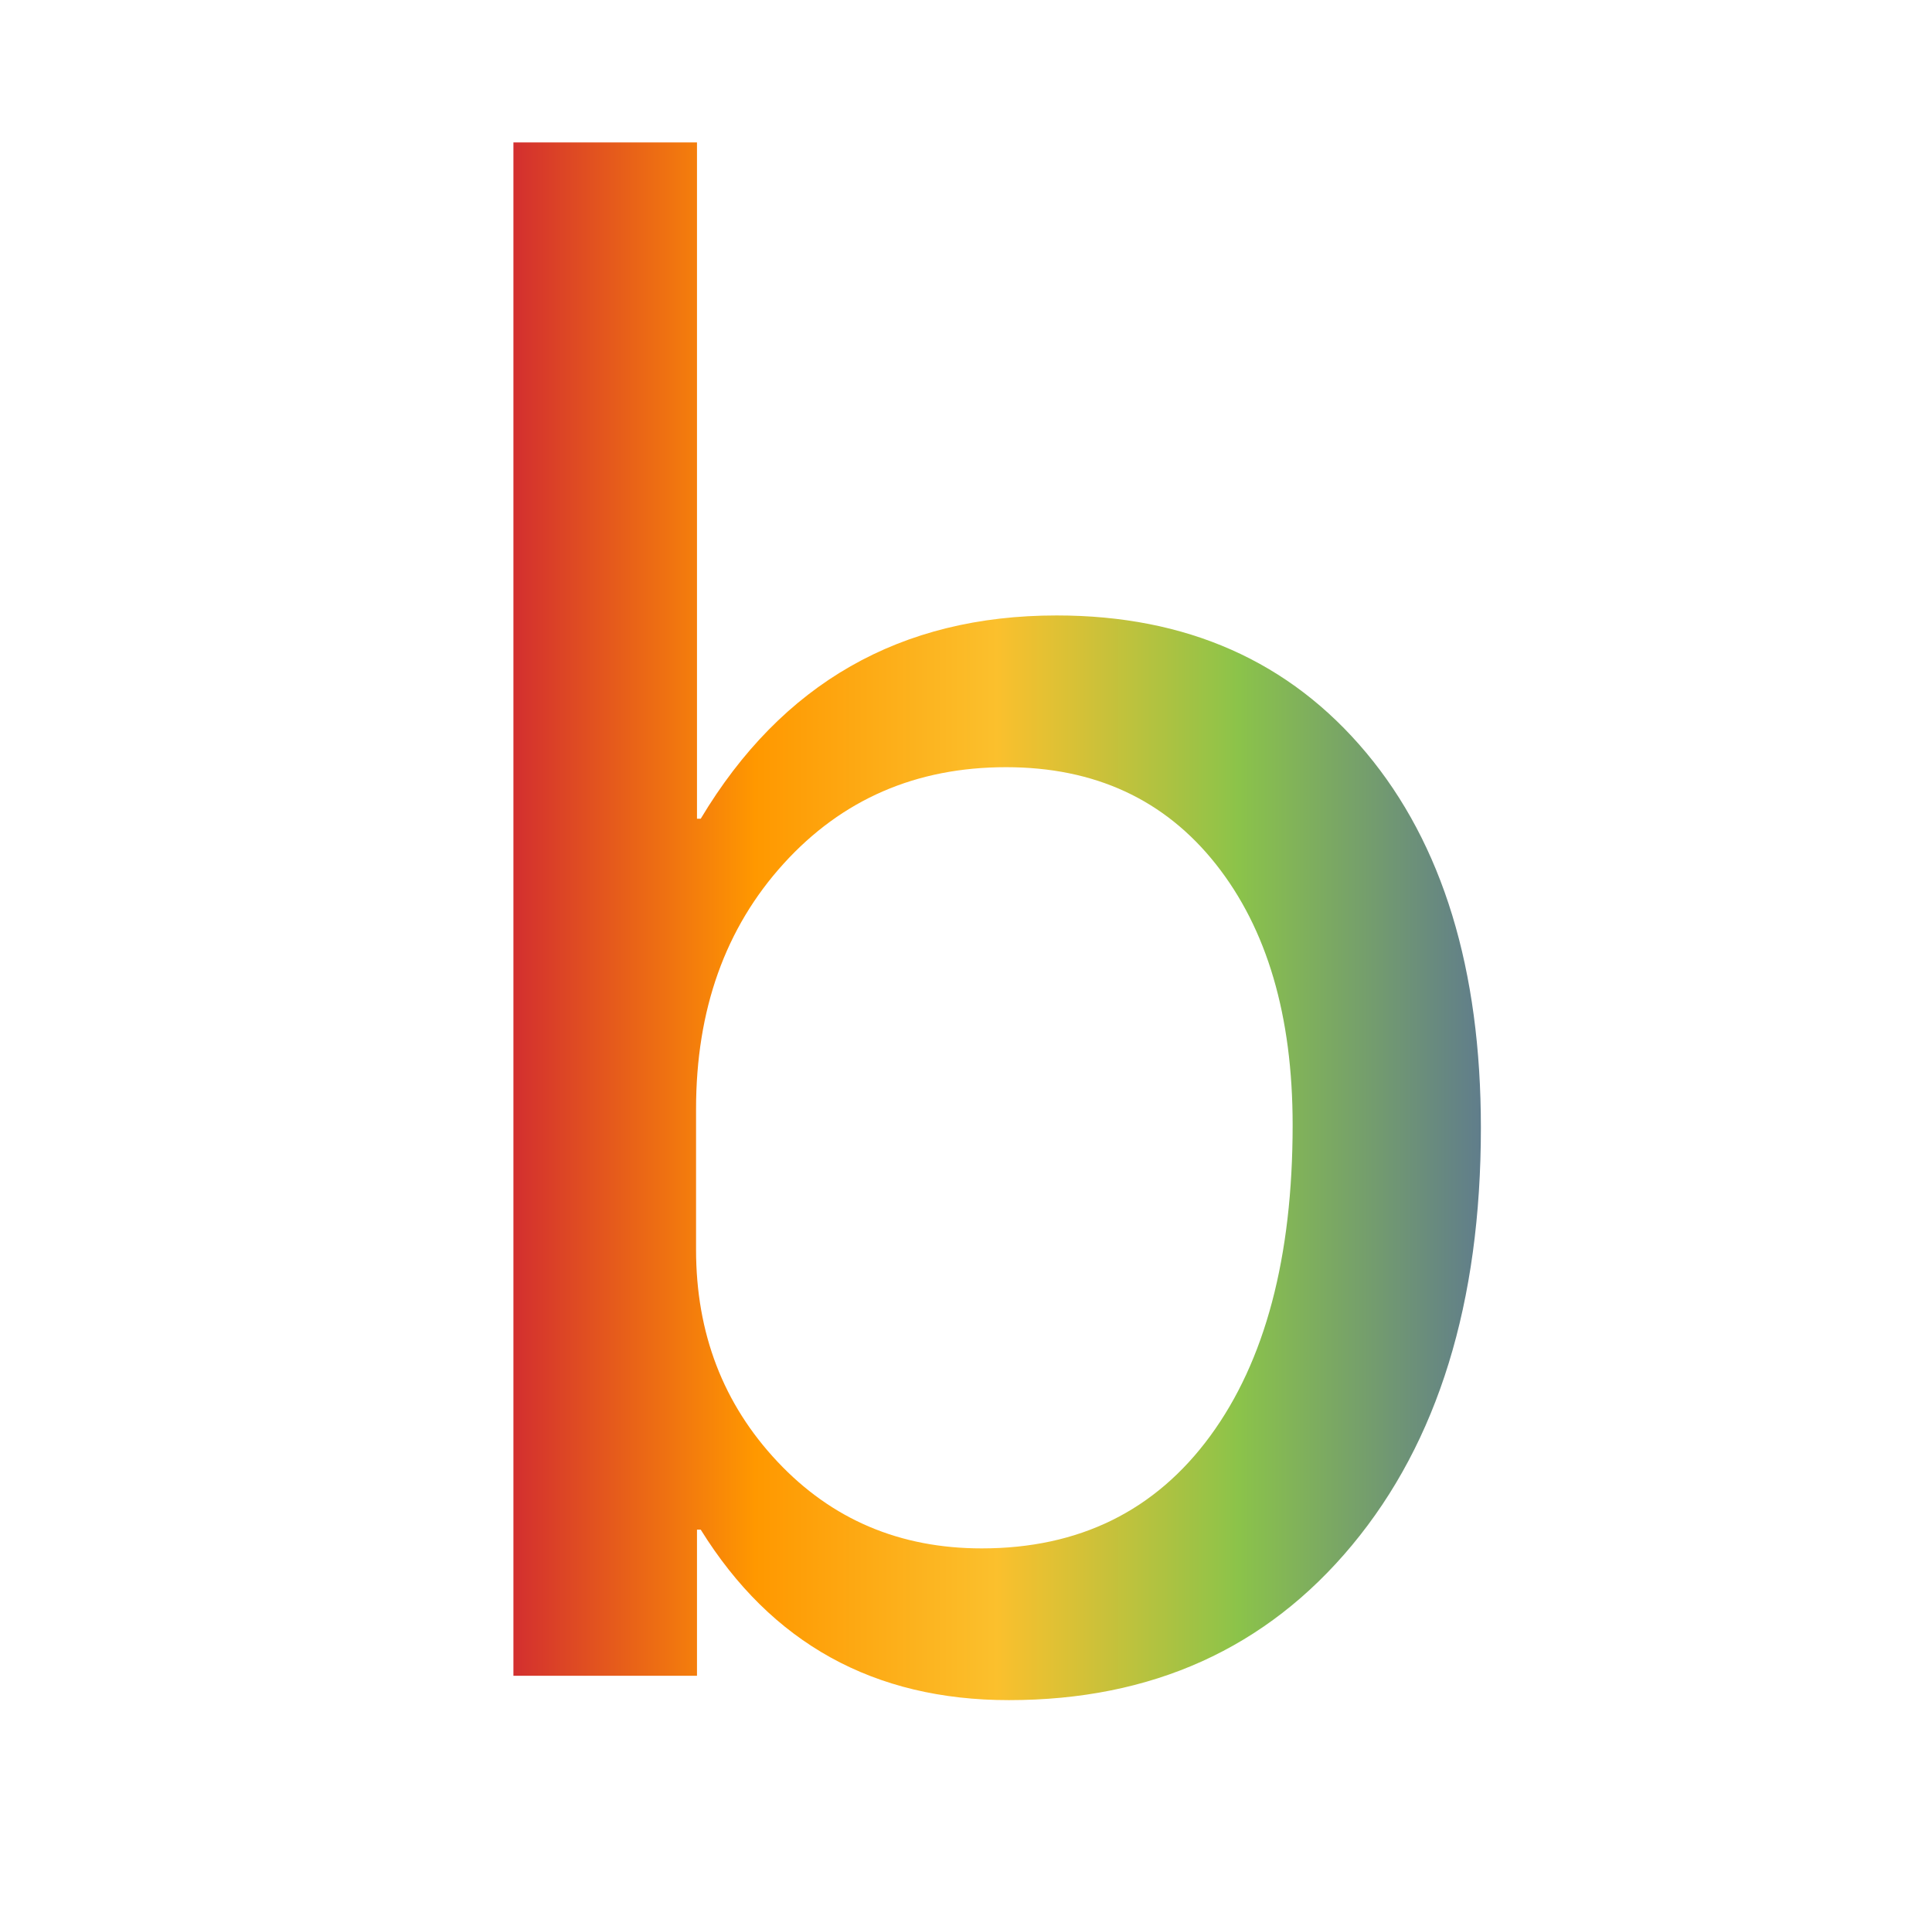 <?xml version="1.0" encoding="UTF-8"?>
<svg id="Layer_1" data-name="Layer 1" xmlns="http://www.w3.org/2000/svg" xmlns:xlink="http://www.w3.org/1999/xlink" viewBox="0 0 434.16 432">
  <defs>
    <style>
      .cls-1 {
        fill: url(#linear-gradient);
      }

      .cls-2 {
        filter: url(#drop-shadow-25);
      }
    </style>
    <filter id="drop-shadow-25" filterUnits="userSpaceOnUse">
      <feOffset dx="7" dy="7"/>
      <feGaussianBlur result="blur" stdDeviation="5"/>
      <feFlood flood-color="#000" flood-opacity=".75"/>
      <feComposite in2="blur" operator="in"/>
      <feComposite in="SourceGraphic"/>
    </filter>
    <linearGradient id="linear-gradient" x1="108.376" y1="200" x2="325.784" y2="200" gradientUnits="userSpaceOnUse">
      <stop offset="0" stop-color="#d32f2f"/>
      <stop offset=".25" stop-color="#ff9800"/>
      <stop offset=".5" stop-color="#fbc02d"/>
      <stop offset=".75" stop-color="#8bc34a"/>
      <stop offset="1" stop-color="#607d8b"/>
    </linearGradient>
  </defs>
  <g class="cls-2">
    <path class="cls-1" d="m149.627,336.696v32.832h-41.251V25h41.251v151.954h.842c18.238-30.445,44.898-45.67,79.976-45.67,29.182,0,52.369,10.28,69.558,30.833,17.186,20.556,25.782,48.653,25.782,84.29,0,39.288-9.648,70.541-28.939,93.761-19.294,23.223-45.006,34.832-77.135,34.832-30.307,0-53.389-12.766-69.242-38.304h-.842Zm-.21-62.928c0,18.804,6.103,34.694,18.31,47.67,12.207,12.98,27.498,19.468,45.881,19.468,21.888,0,39.005-8.419,51.353-25.256,12.345-16.837,18.521-40.126,18.521-69.874,0-24.552-5.755-44.092-17.258-58.614-11.506-14.522-27.222-21.783-47.144-21.783-20.204,0-36.867,7.228-49.985,21.678-13.121,14.453-19.678,32.832-19.678,55.141v31.569Z"/>
  </g>
</svg>